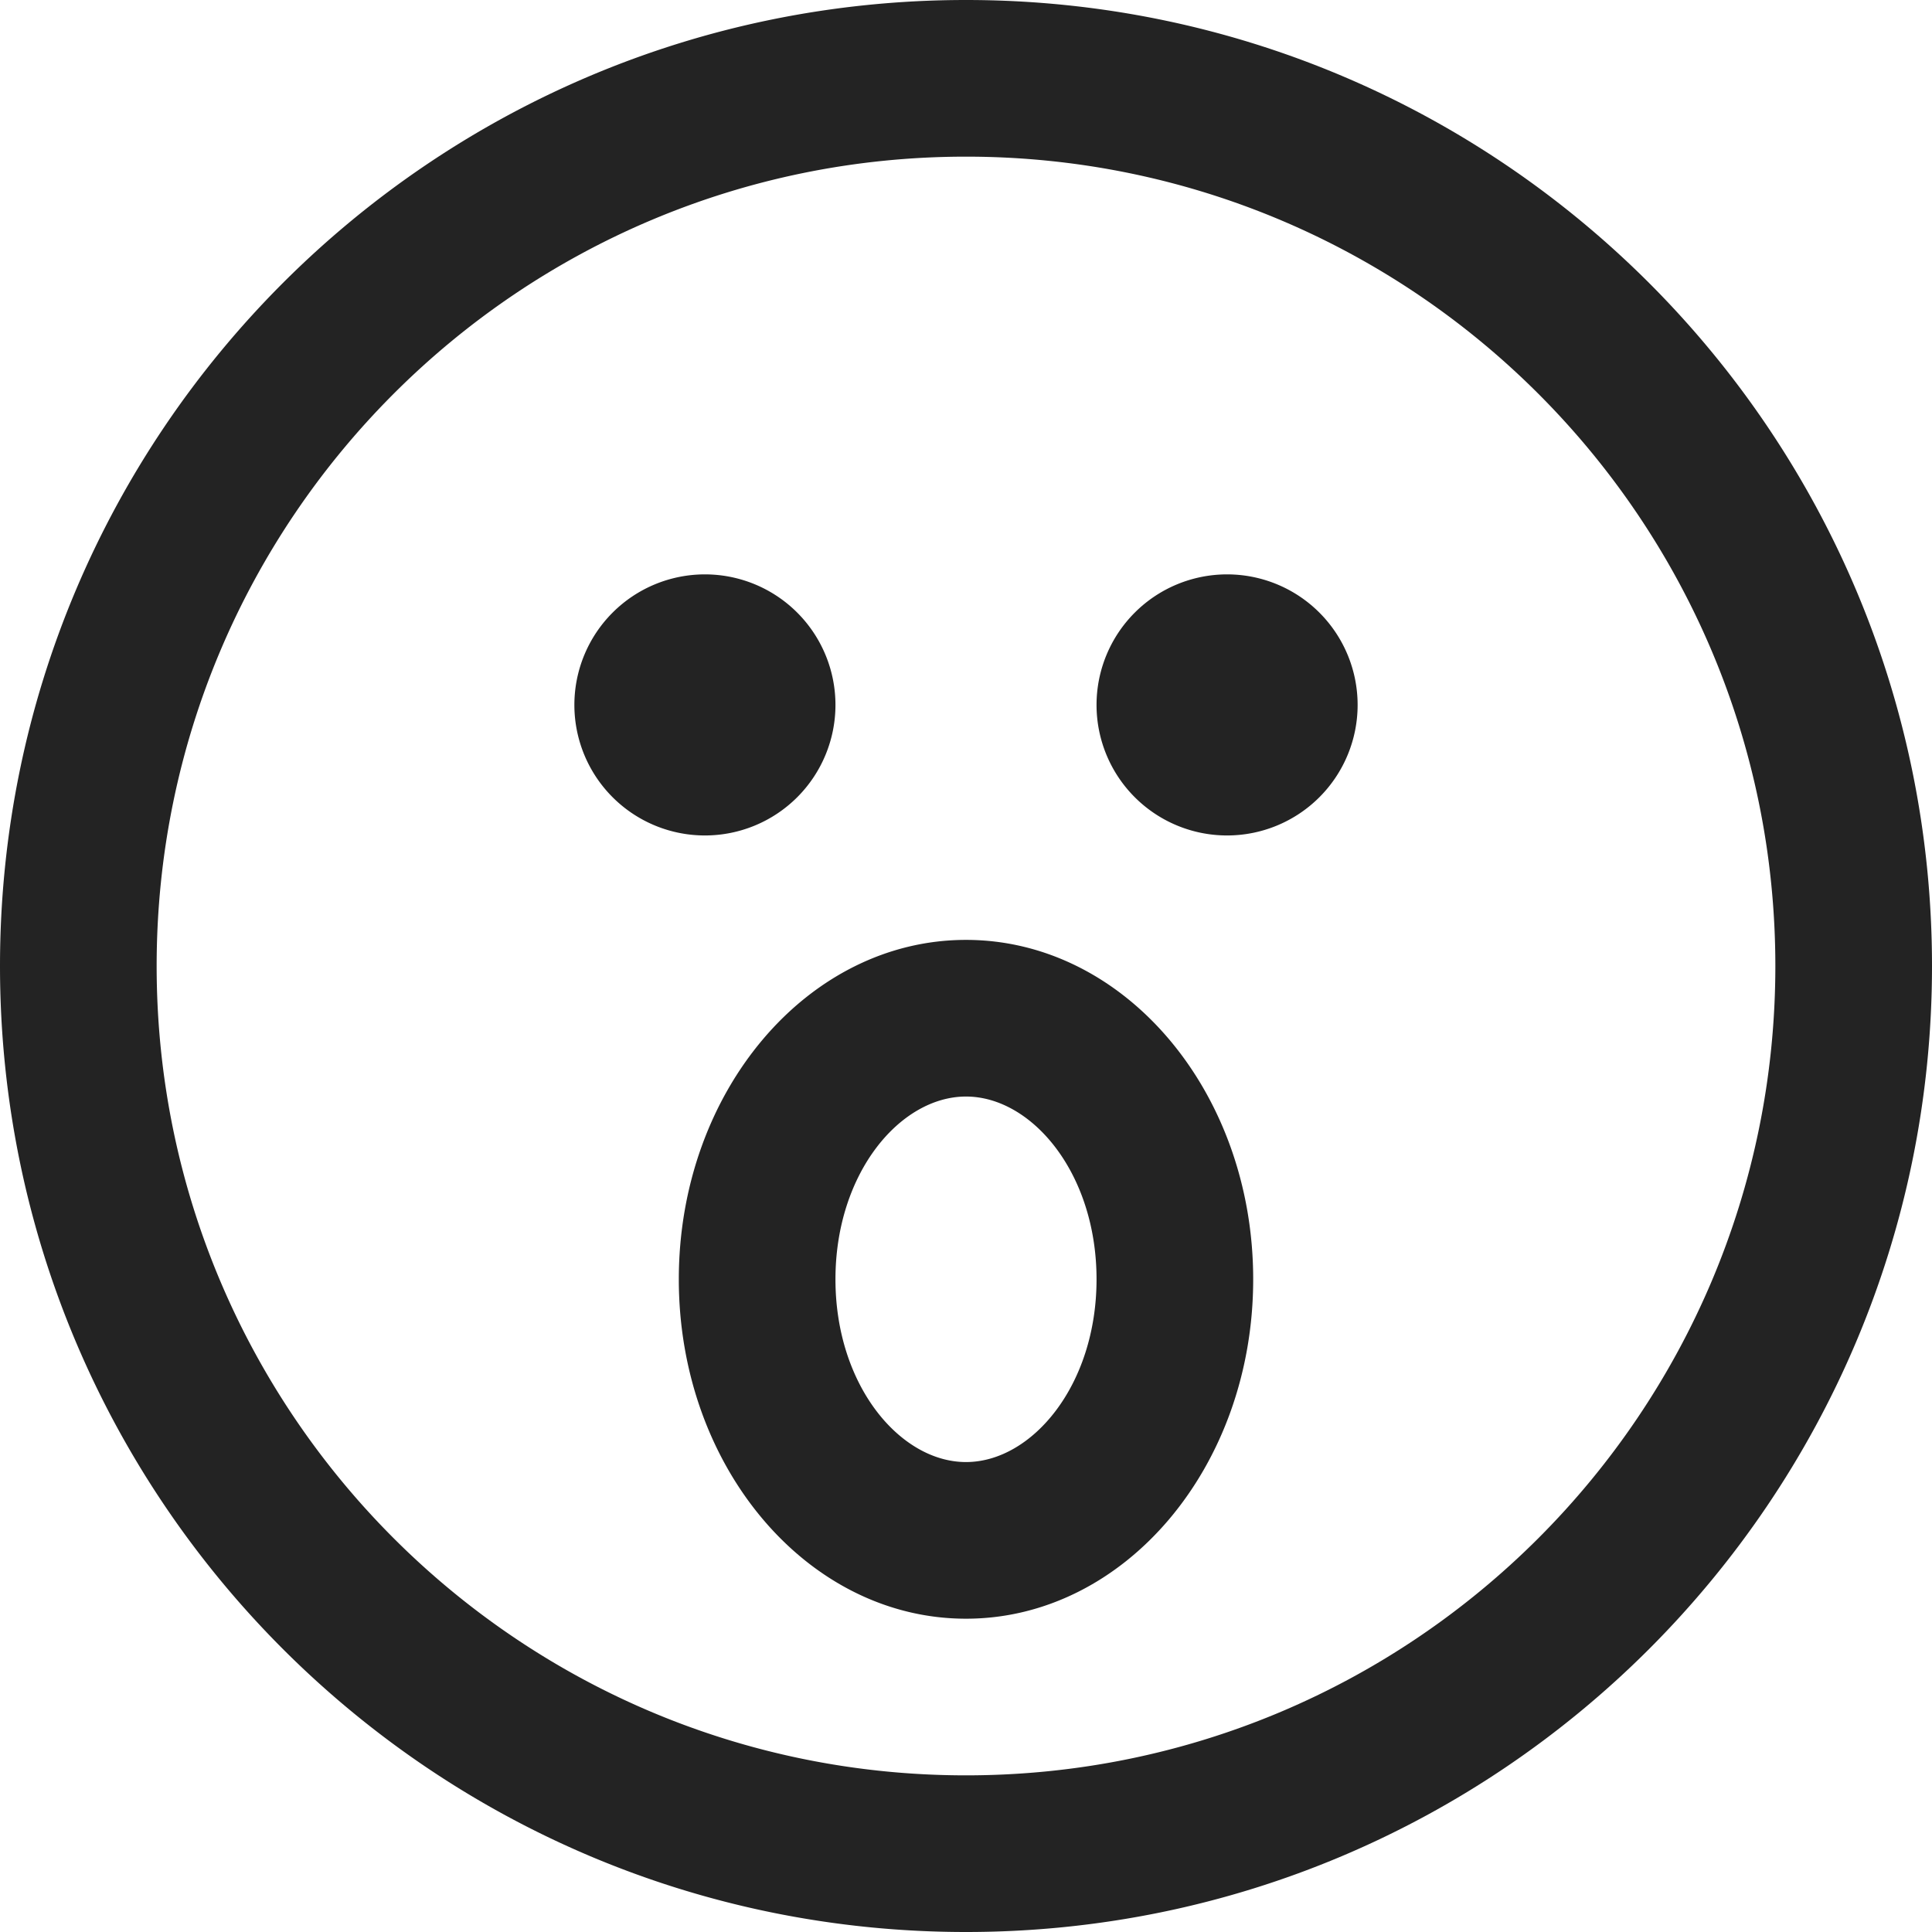 <svg width="37px" height="37px" viewBox="0 0 37 37" xmlns="http://www.w3.org/2000/svg">
    <title>
        sentiment-wow-m
    </title>
    <path d="M18.5 28c1.26 0 2.5-1.466 2.5-3.5S19.76 21 18.5 21 16 22.466 16 24.5s1.24 3.5 2.5 3.5zm0 3c-3.038 0-5.5-2.91-5.5-6.5s2.462-6.5 5.5-6.5 5.5 2.91 5.5 6.5-2.462 6.5-5.5 6.5zm0 3C27.06 34 34 27.06 34 18.5 34 9.94 27.06 3 18.5 3 9.94 3 3 9.94 3 18.5 3 27.06 9.94 34 18.5 34zm0 3C8.283 37 0 28.717 0 18.5S8.283 0 18.5 0 37 8.283 37 18.5 28.717 37 18.5 37zm-5-21a2.5 2.5 0 1 0 0-5 2.5 2.5 0 0 0 0 5zm10 0a2.5 2.5 0 1 0 0-5 2.5 2.5 0 0 0 0 5z" fill="#232323"/>
</svg>
